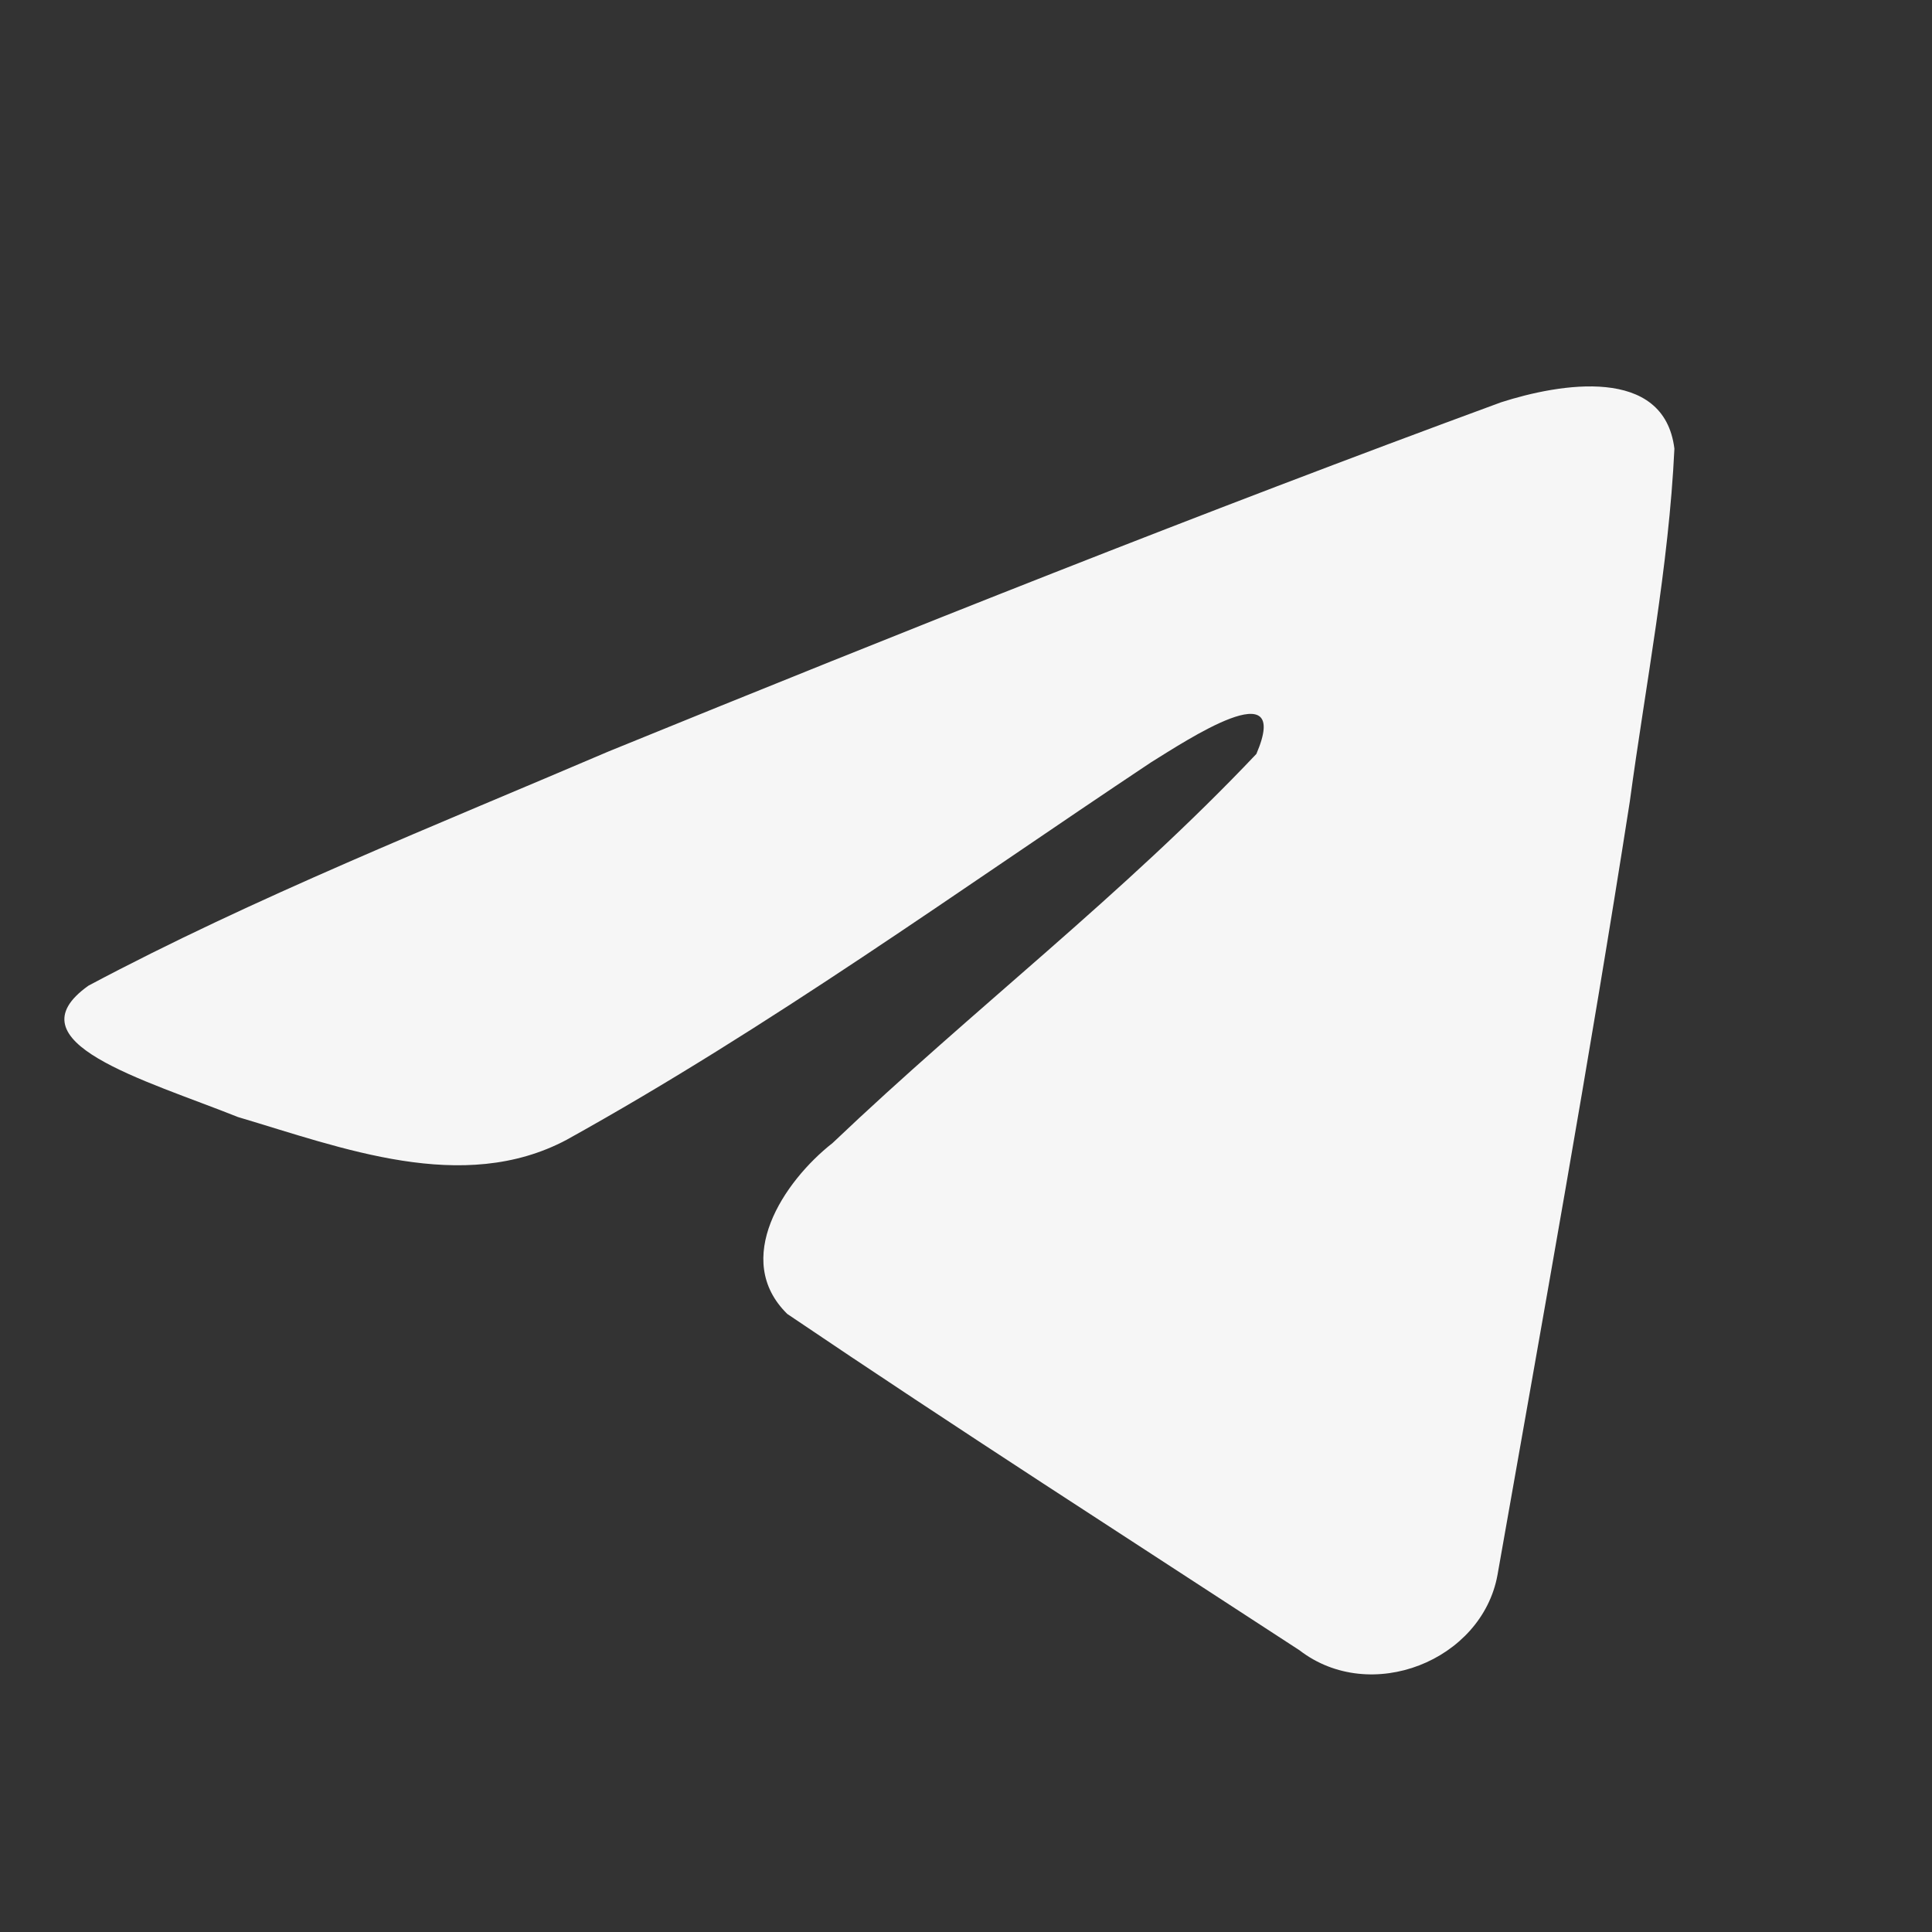 <svg width="30" height="30" viewBox="0 0 30 30" fill="none" xmlns="http://www.w3.org/2000/svg">
<rect x="0" y="0" width="30" height="30" fill="#333333" stroke="none"/>
<path d="M1.378 15.303C3.935 13.942 6.79 12.806 9.458 11.665C14.047 9.795 18.654 7.958 23.308 6.247C24.213 5.956 25.84 5.671 26 6.967C25.913 8.802 25.553 10.626 25.307 12.45C24.681 16.461 23.958 20.458 23.253 24.456C23.01 25.788 21.283 26.477 20.178 25.625C17.522 23.892 14.846 22.176 12.225 20.403C11.366 19.56 12.162 18.35 12.929 17.748C15.116 15.666 17.436 13.897 19.509 11.707C20.068 10.403 18.416 11.502 17.871 11.839C14.877 13.832 11.956 15.947 8.798 17.699C7.186 18.556 5.306 17.823 3.694 17.345C2.249 16.767 0.131 16.184 1.377 15.303L1.378 15.303Z" fill="#F6F6F6"/>
</svg>
